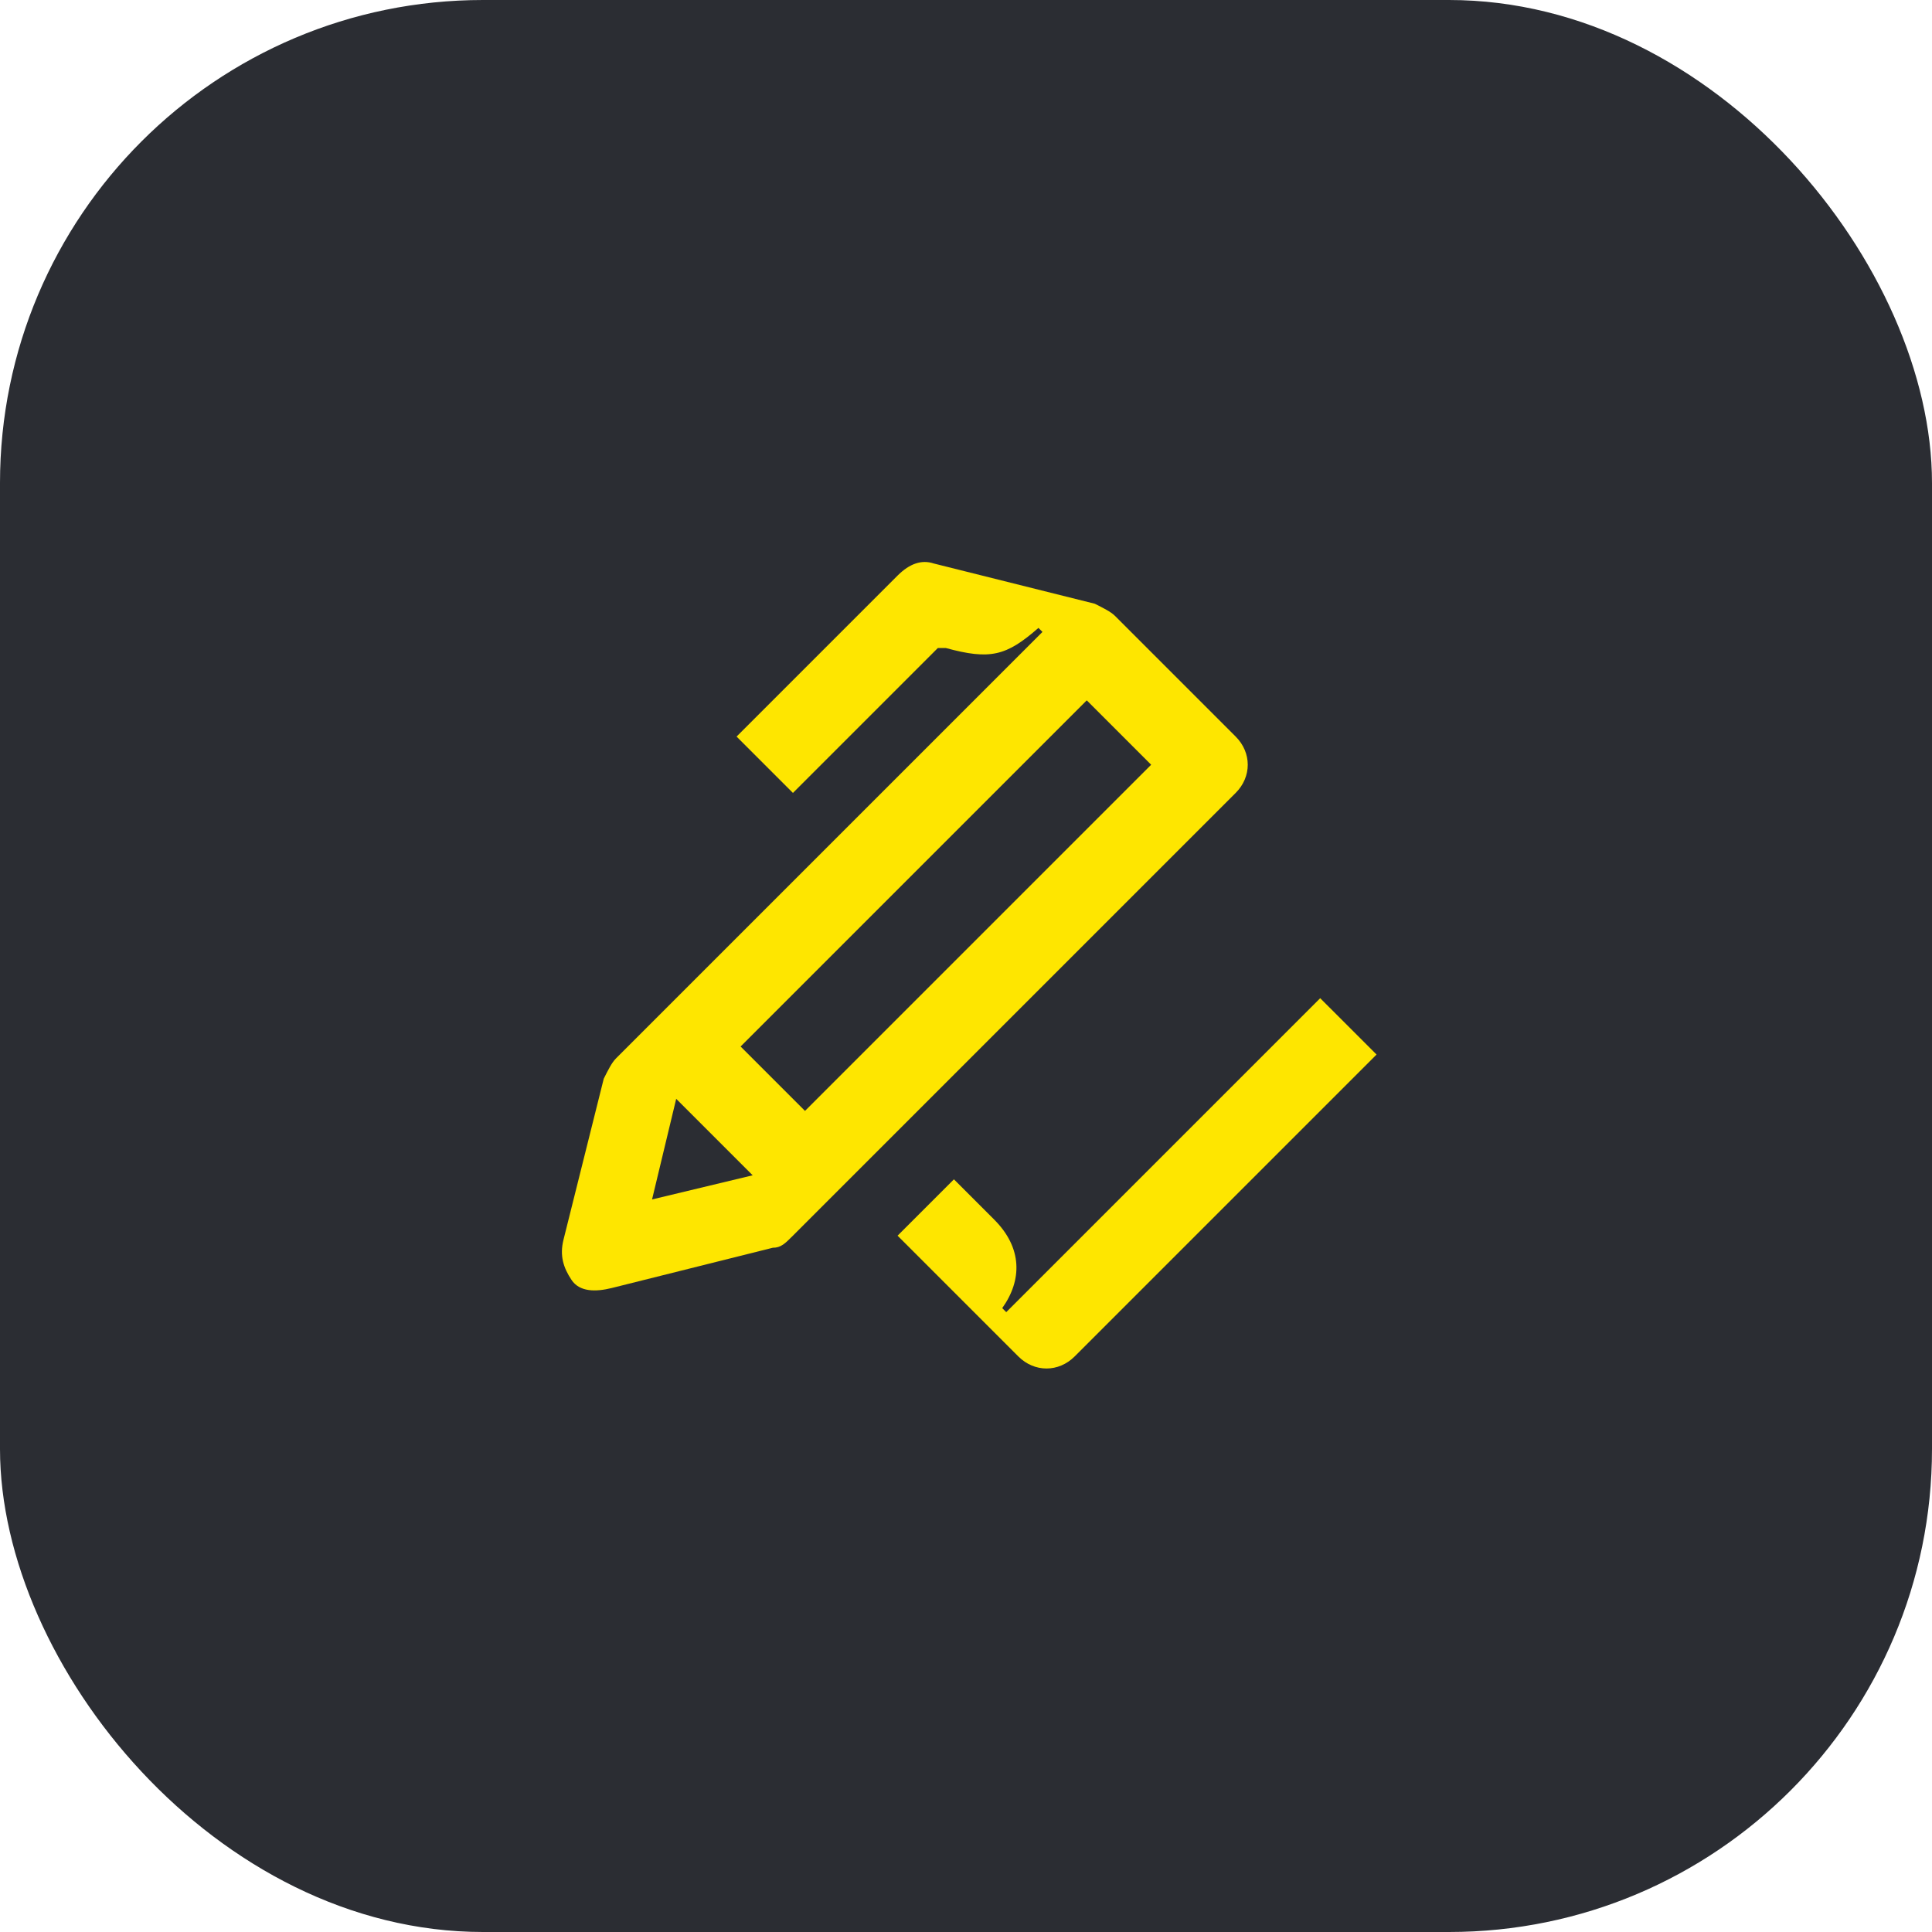 <svg width="48" height="48" viewBox="0 0 48 48" fill="none" xmlns="http://www.w3.org/2000/svg">
<rect width="48" height="48" rx="12" fill="#2B2D33"/>
<path d="M30.7 18.3L27.7 15.3C27.6 15.2 27.4 15.1 27.2 15L23.2 14C22.9 13.9 22.6 14 22.3 14.3L18.3 18.3L19.7 19.7L23.3 16.1H23.5C24.6 16.4 25 16.3 25.8 15.6L25.9 15.7L15.3 26.3C15.2 26.4 15.1 26.6 15 26.8L14 30.8C13.9 31.2 14 31.5 14.2 31.8C14.4 32.1 14.8 32.1 15.2 32L19.2 31C19.4 31 19.5 30.9 19.7 30.7L30.7 19.7C31.1 19.3 31.1 18.7 30.7 18.3ZM16.2 29.8L16.8 27.3L18.7 29.2L16.2 29.8ZM20 27.6L18.4 26L27 17.4L28.6 19L20 27.6Z" fill="#FEE600"/>
<path d="M32.8 24.8L25 32.6L24.9 32.5C25.4 31.8 25.4 31 24.7 30.3L23.7 29.3L22.3 30.7L25.3 33.7C25.7 34.1 26.3 34.1 26.7 33.7L34.2 26.2L32.8 24.8Z" fill="#FEE600"/>
</svg>
